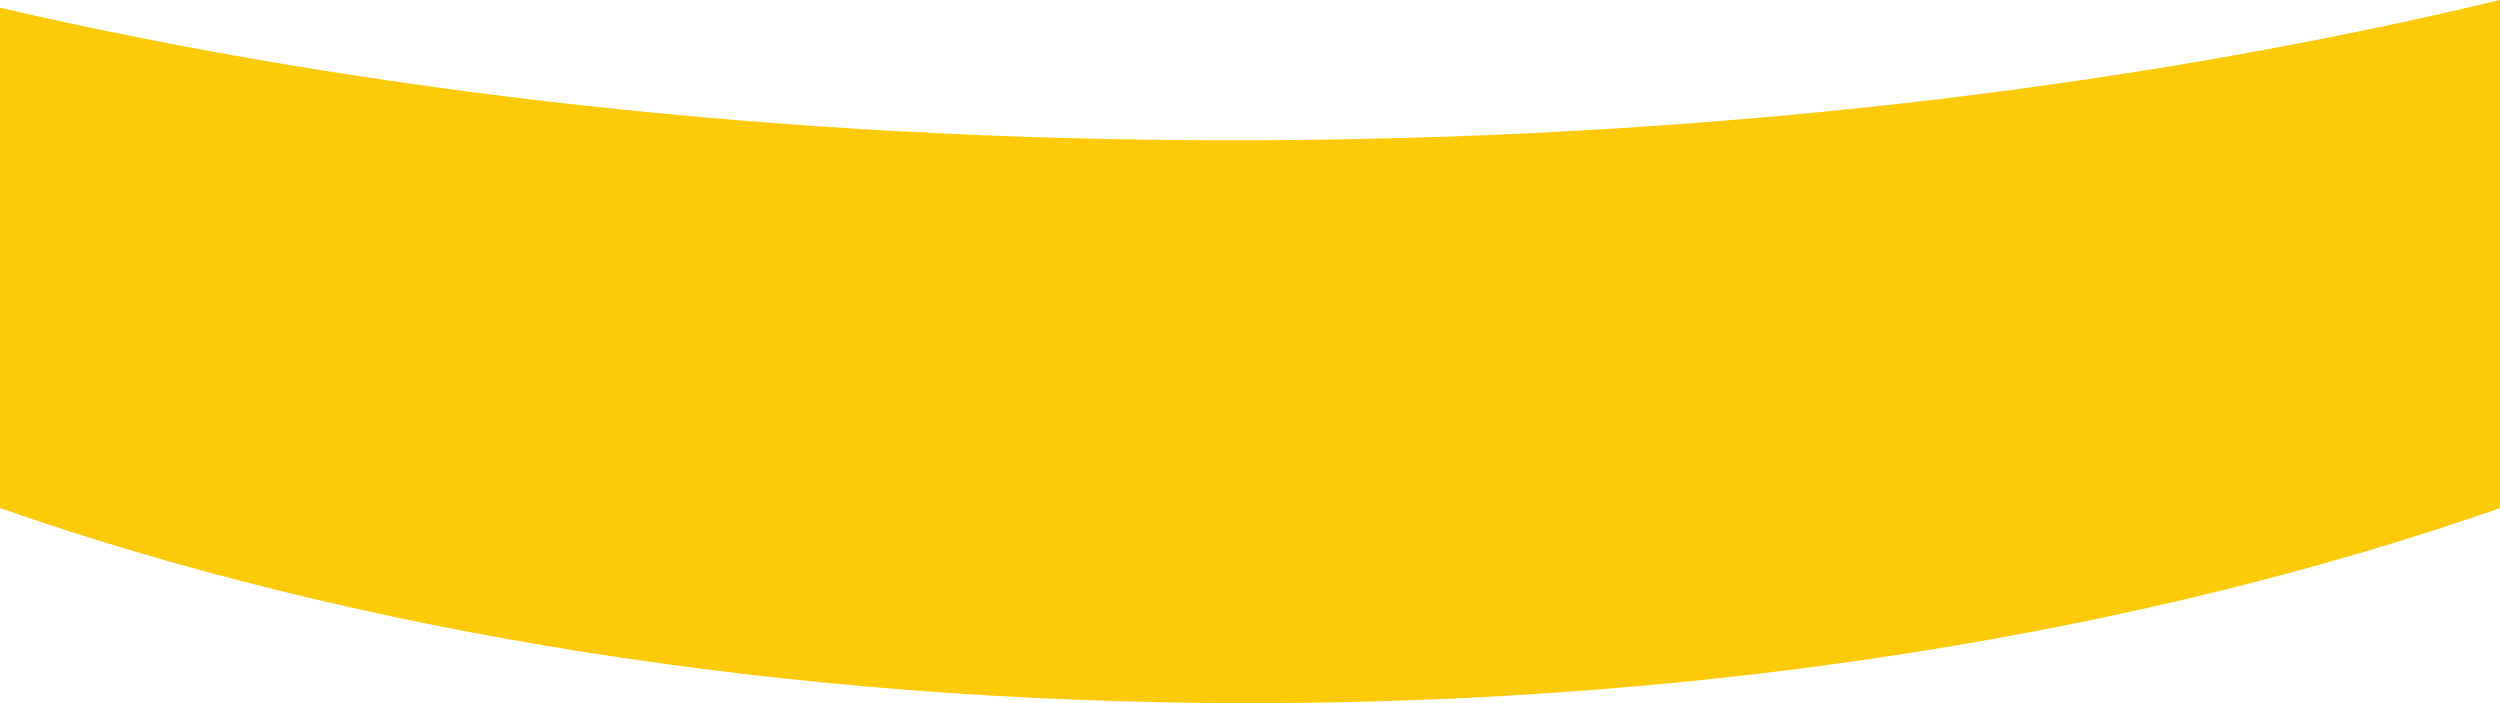 <svg width="320" height="90" xmlns="http://www.w3.org/2000/svg"><path d="M320 65.038C275.001 80.745 219.735 90 160 90S44.999 80.745 0 65.038V.992c46.657 10.803 100.524 16.966 157.895 16.966C216.999 17.958 272.385 11.417 320 0v65.038z" fill="#FDCA07" fill-rule="evenodd"/></svg>